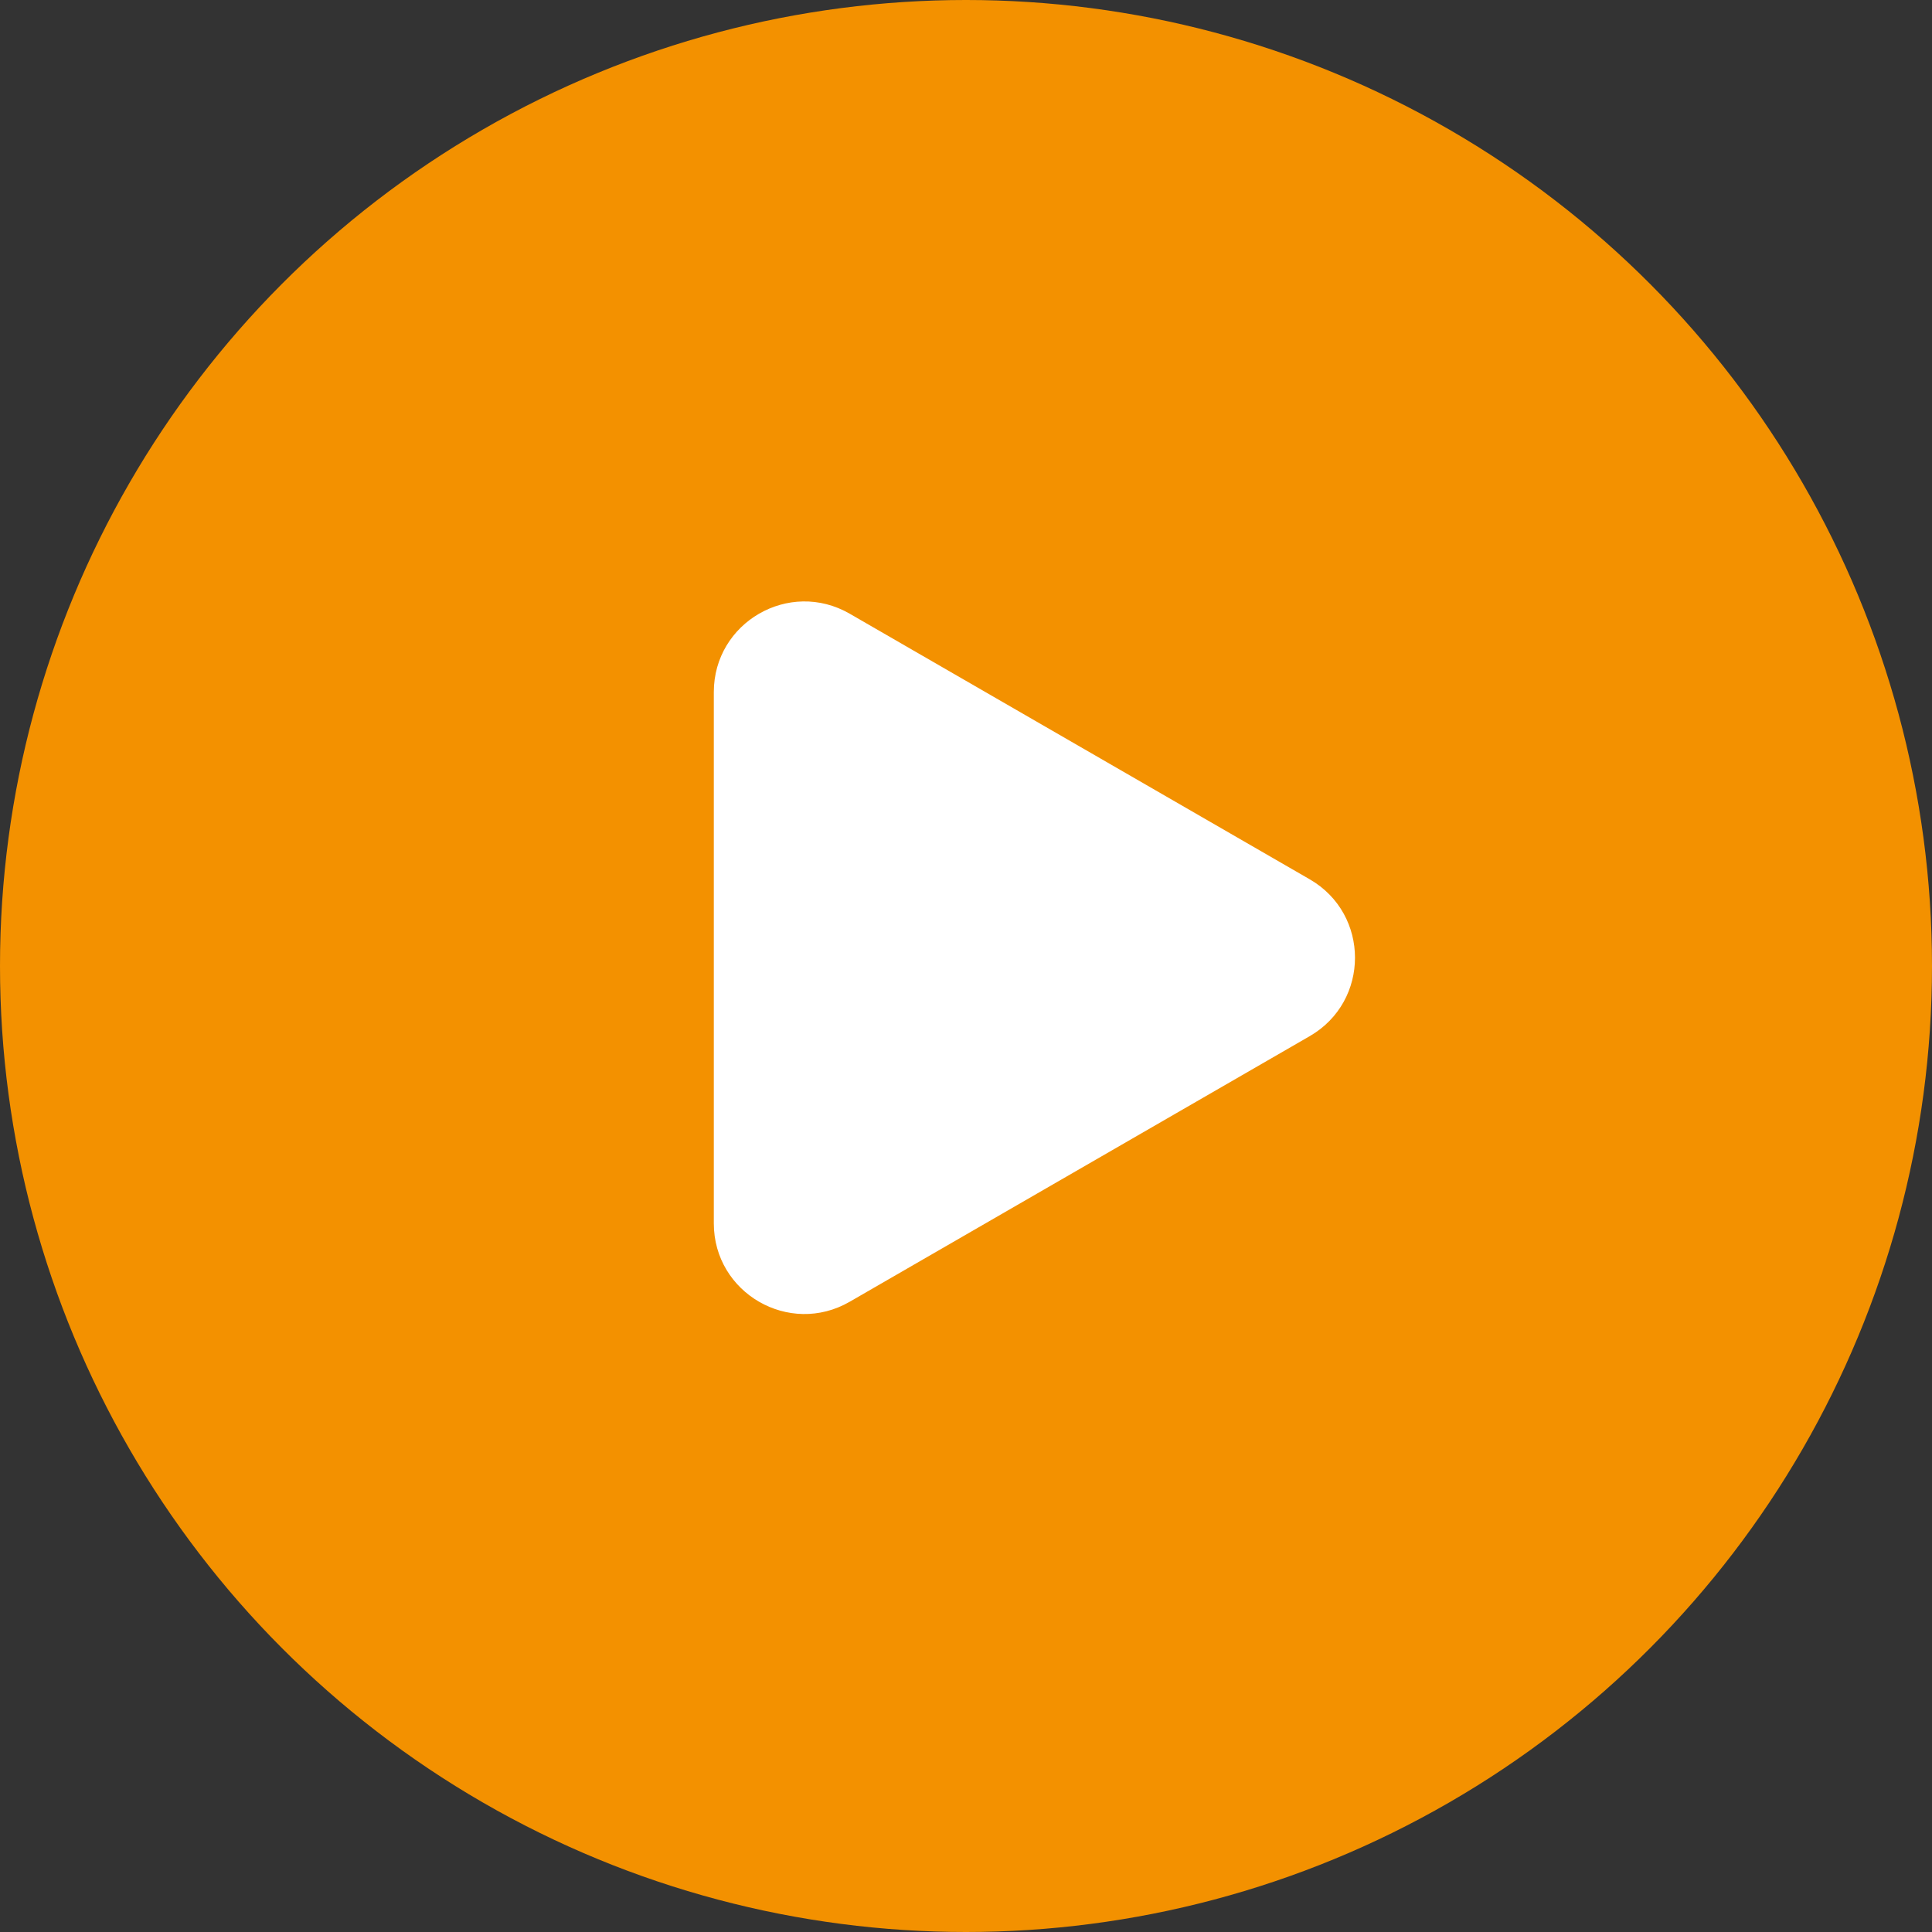 <svg width="64" height="64" viewBox="0 0 64 64" fill="none" xmlns="http://www.w3.org/2000/svg">
<rect x="0" y="0" width="64" height="64" fill="#333333" stroke="none"/>
<circle cx="32" cy="32" r="32" fill="#F39100"/>
<path d="M43.386 29.128C45.386 30.283 45.386 33.169 43.386 34.324L28.146 43.123C26.146 44.277 23.646 42.834 23.646 40.525V22.927C23.646 20.618 26.146 19.175 28.146 20.329L43.386 29.128Z" fill="white"/>
</svg>
